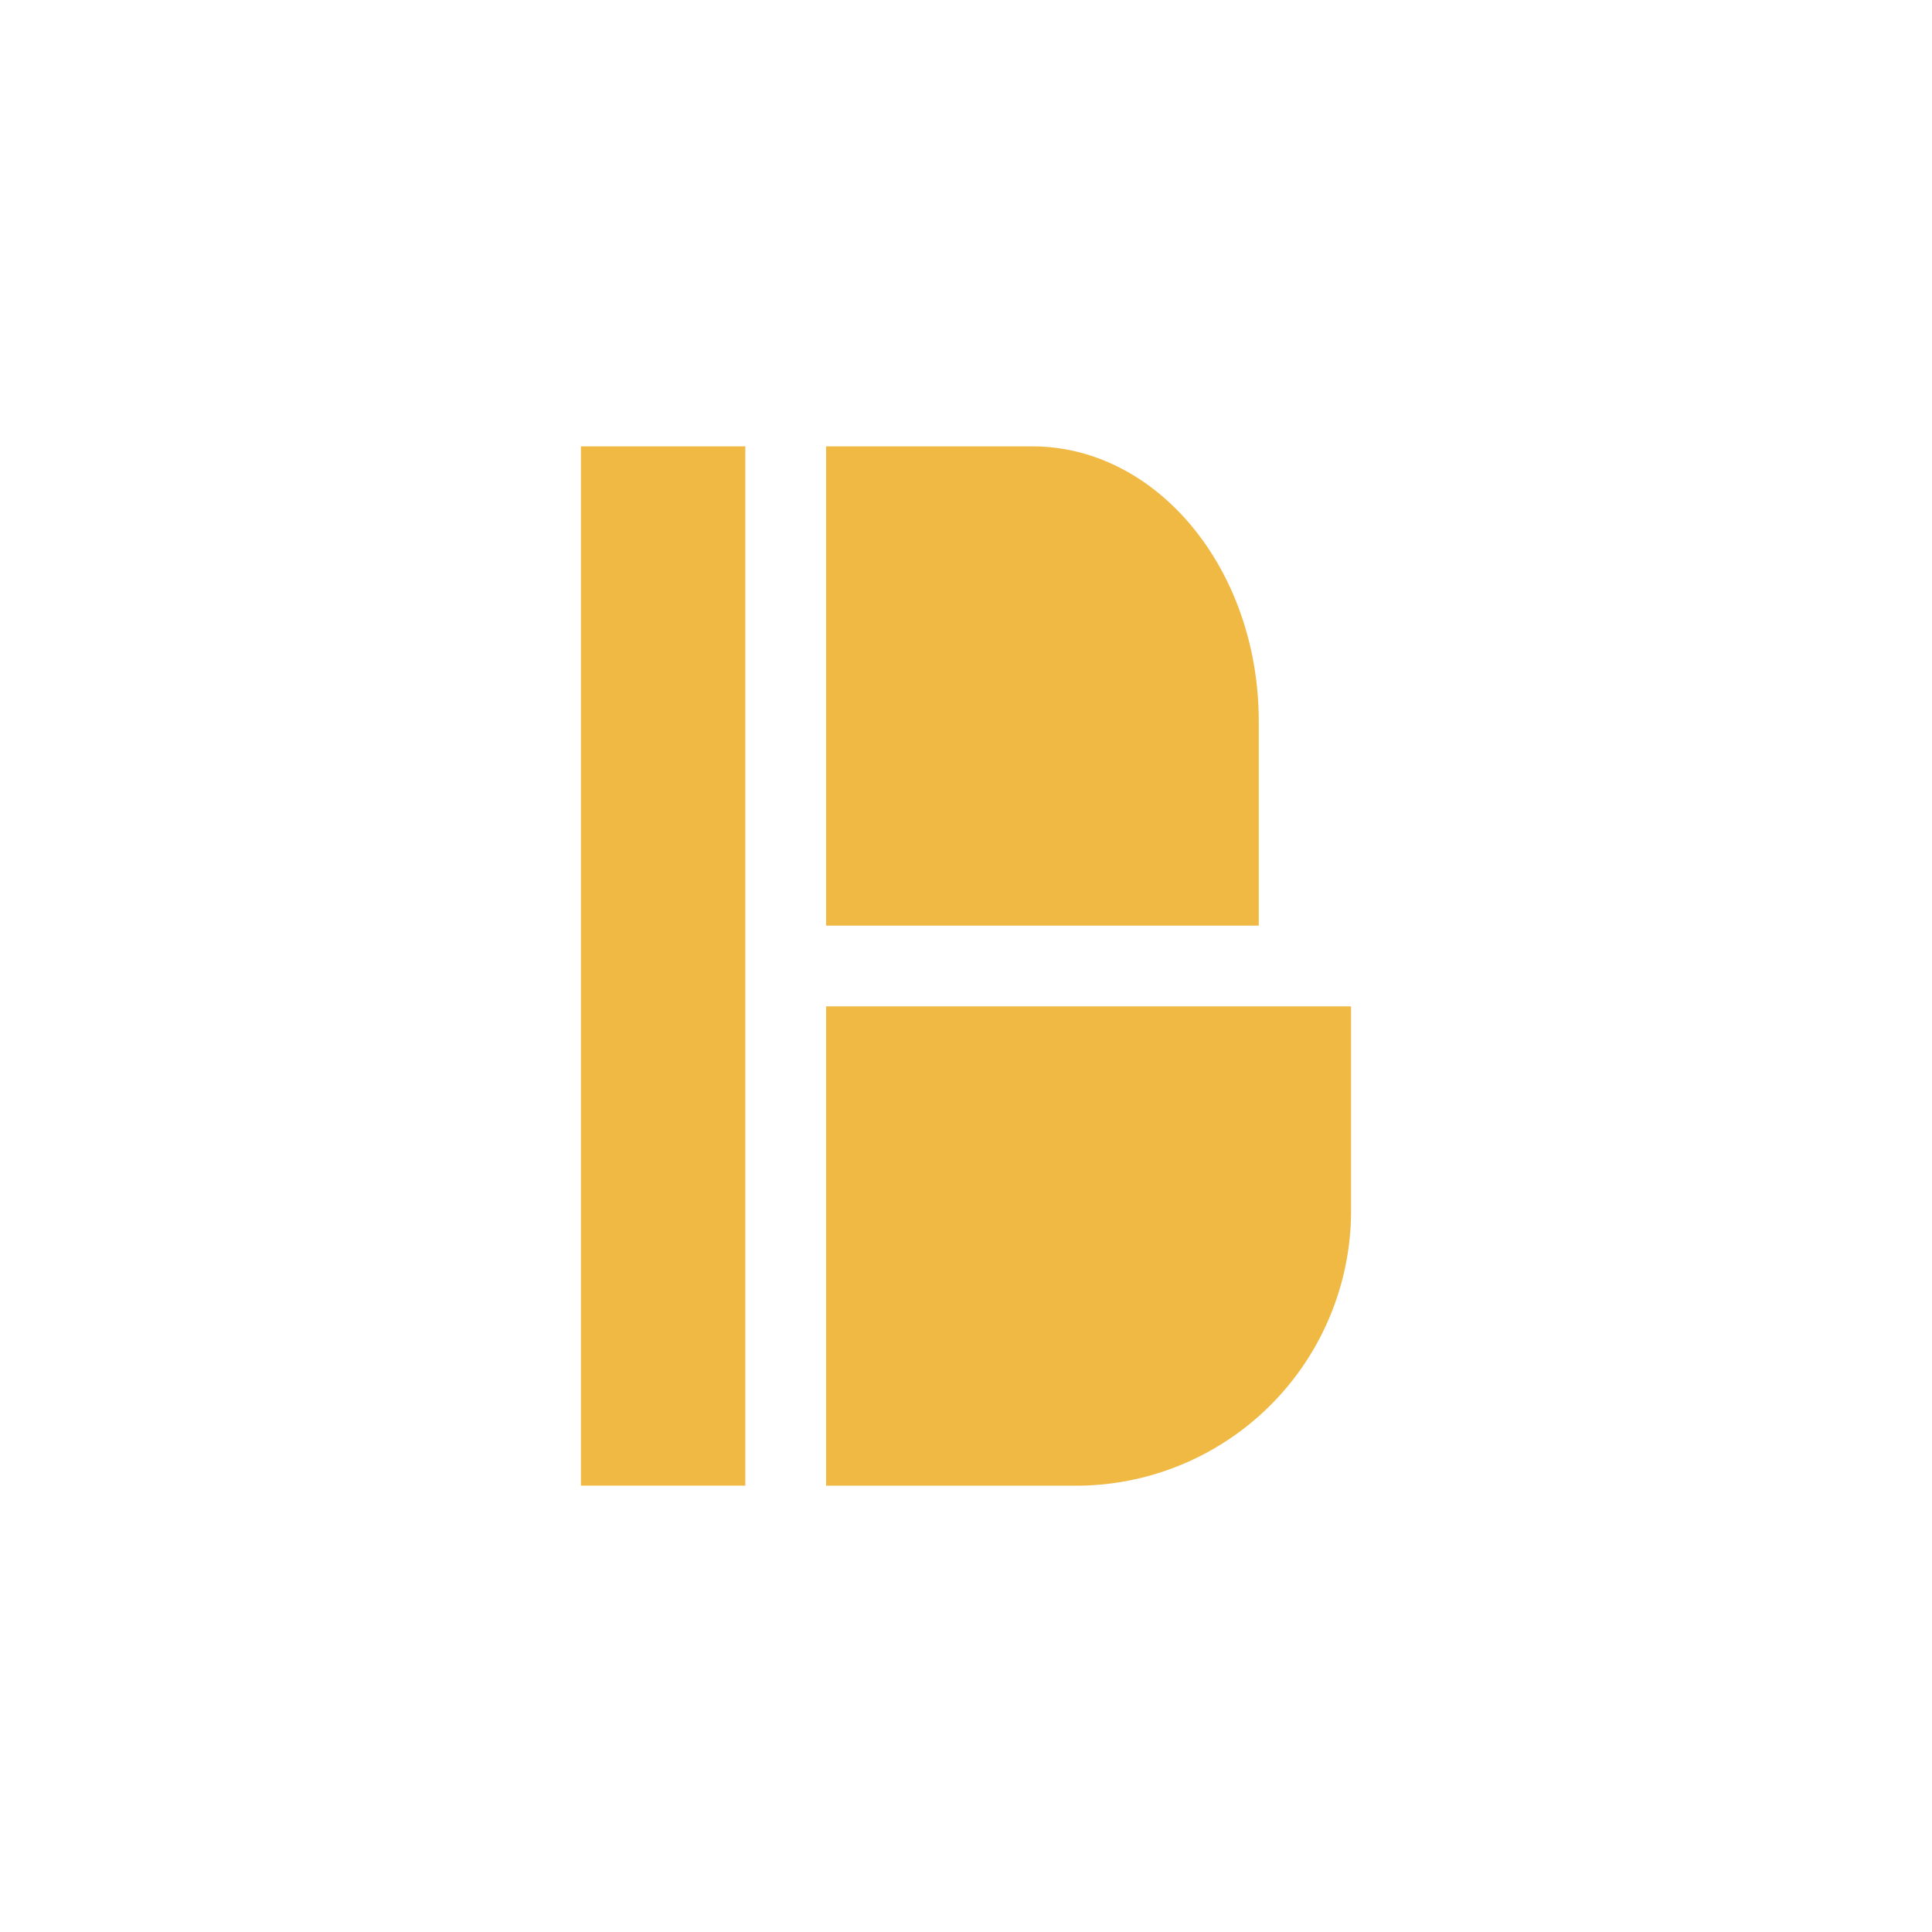 <svg id="Layer_1" data-name="Layer 1" xmlns="http://www.w3.org/2000/svg" xmlns:xlink="http://www.w3.org/1999/xlink" viewBox="0 0 1080 1080"><defs><style>.cls-1{fill:#f0b944;}</style><symbol id="New_Symbol_4" data-name="New Symbol 4" viewBox="0 0 430.53 580.97"><rect class="cls-1" width="91.91" height="580.97"/><path class="cls-1" d="M137.06,581H276.77A153.76,153.76,0,0,0,430.53,427.21V313.06H137.06Z"/><path class="cls-1" d="M378.93,153.76C378.93,68.84,322.2,0,252.21,0H137.06V267.91H378.93Z"/></symbol></defs><use width="430.53" height="580.97" transform="translate(324.73 249.51)" xlink:href="#New_Symbol_4"/></svg>